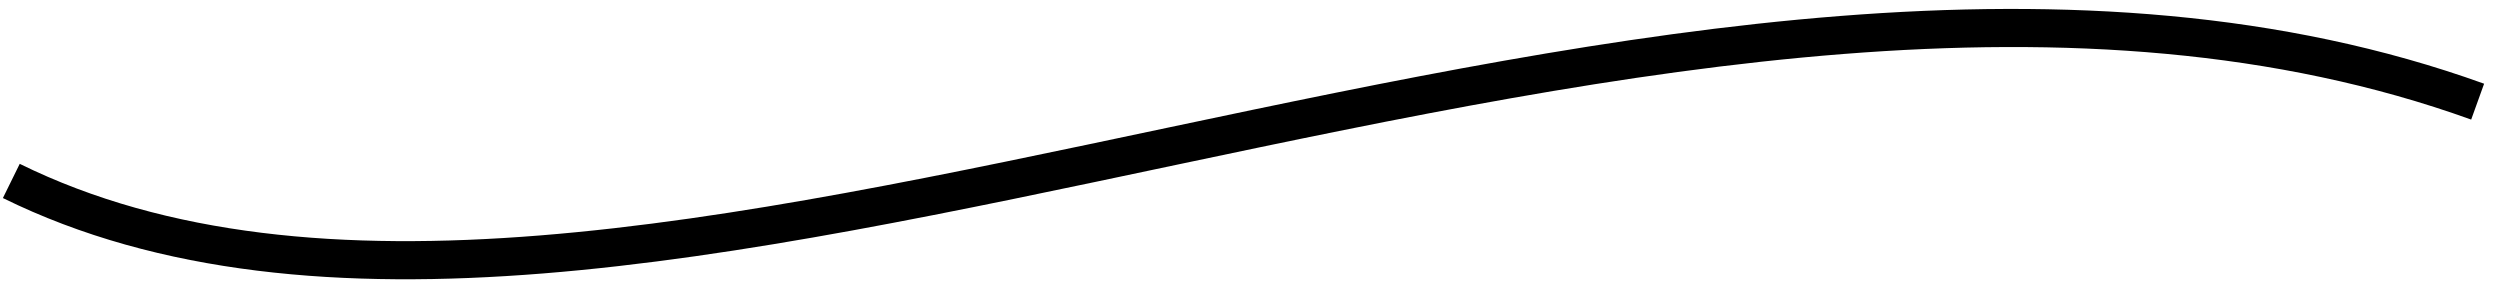 <svg width="146" height="17" viewBox="0 0 146 17" fill="none" xmlns="http://www.w3.org/2000/svg">
<path d="M0.169 11.566C9.311 16.065 20.079 16.903 31.7 15.971C43.319 15.04 55.926 12.324 68.778 9.609C94.604 4.154 121.398 -1.273 144.317 6.984L145.072 4.889C121.448 -3.623 93.991 2.007 68.318 7.43C55.422 10.155 42.968 12.834 31.522 13.751C20.077 14.669 9.775 13.811 1.152 9.568L0.169 11.566Z" fill="black"/>
</svg>
